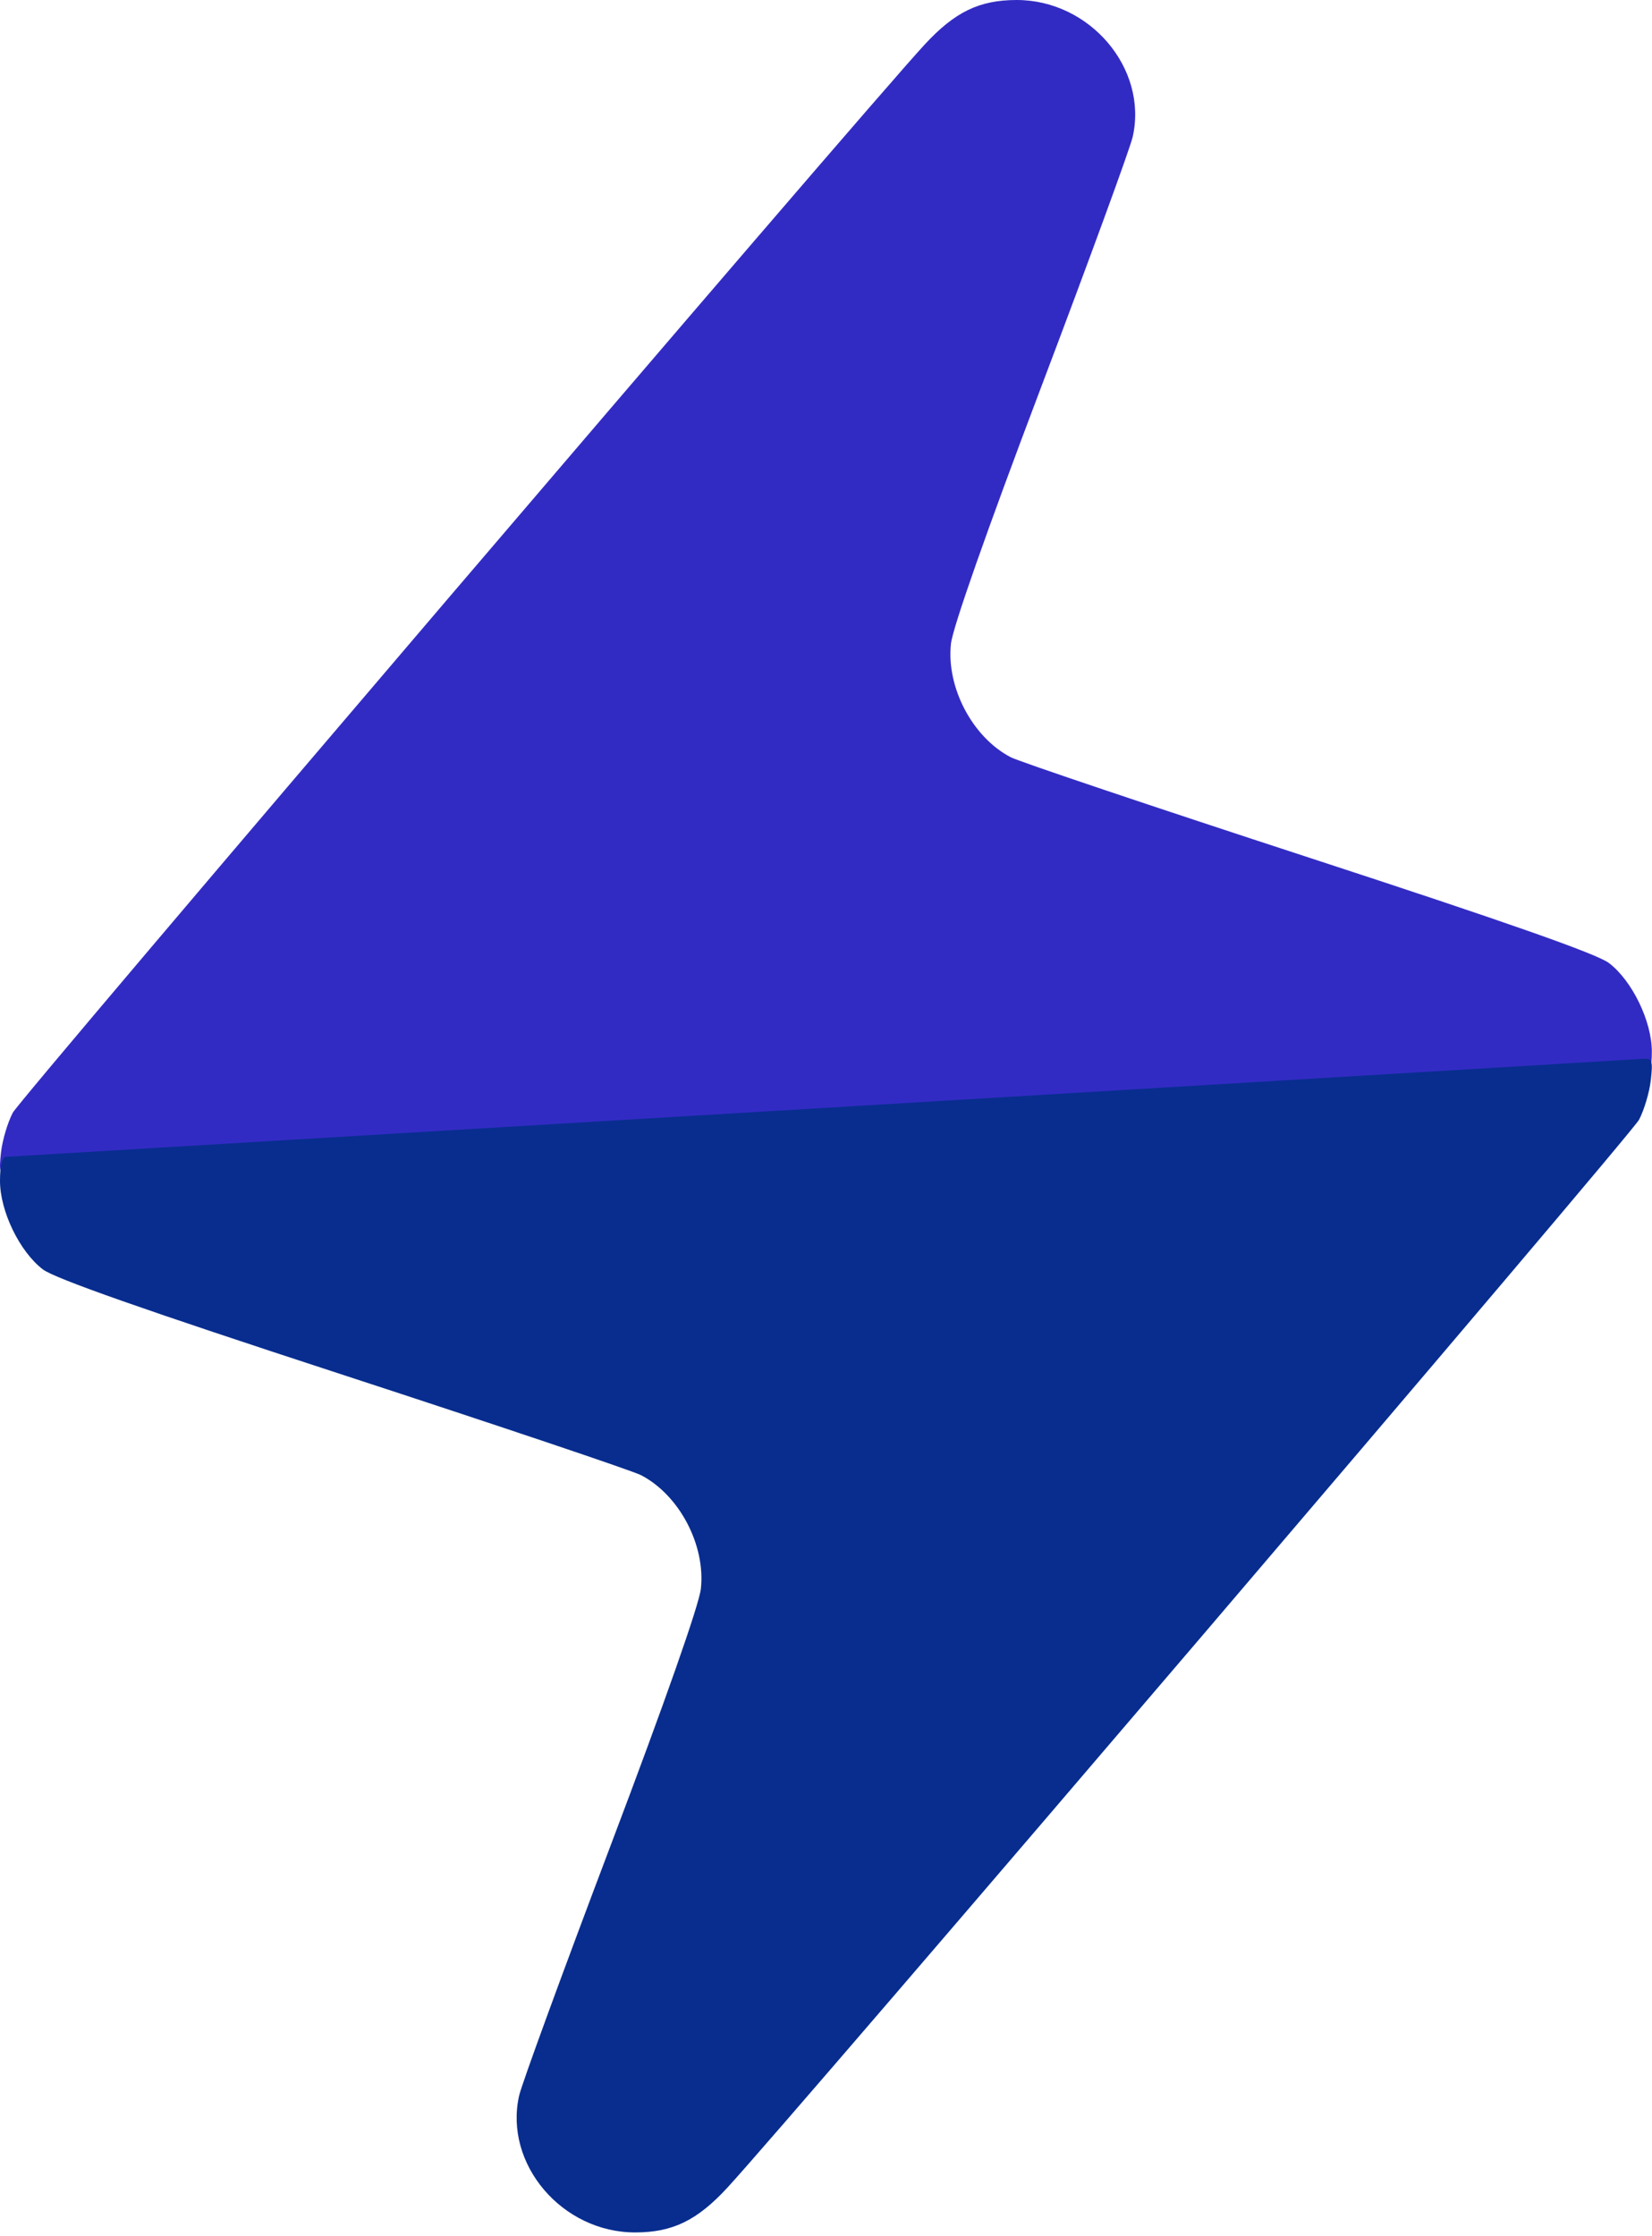 <svg
  viewBox="0 0 334 452"
  fill="none"
  xmlns="http://www.w3.org/2000/svg"
>
  <path
    fill-rule="evenodd"
    clip-rule="evenodd"
    d="M167.466 227.296C257.666 221.895 332.028 217.449 332.716 217.417C333.534 217.378 333.966 215.698 333.966 212.553C333.966 206.44 329.998 198.246 325.304 194.665C322.887 192.822 304.661 186.417 264.657 173.354C233.202 163.082 206.07 153.954 204.364 153.069C196.62 149.05 191.291 138.931 192.267 130.099C192.626 126.848 199.535 107.196 210.457 78.357C220.142 52.782 228.493 29.96 229.013 27.641C232.115 13.82 220.314 -0.044 205.486 0C197.973 0.021 193.027 2.425 186.94 9.012C173.922 23.099 4.181 221.885 2.586 224.912C1.552 226.874 0.481 230.477 0.206 232.918C-0.231 236.801 -0.059 237.342 1.586 237.237C2.62 237.17 77.266 232.697 167.466 227.296Z"
    fill="#322BC3"></path>
  <path
    fill-rule="evenodd"
    clip-rule="evenodd"
    d="M166.5 223.953C76.3 229.354 1.938 233.8 1.25 233.832C0.432 233.871 0 235.551 0 238.696C0 244.809 3.968 253.003 8.662 256.584C11.079 258.427 29.305 264.832 69.309 277.895C100.764 288.167 127.896 297.295 129.602 298.18C137.346 302.199 142.675 312.318 141.699 321.15C141.34 324.401 134.431 344.053 123.509 372.892C113.824 398.467 105.473 421.289 104.953 423.608C101.851 437.429 113.652 451.293 128.48 451.249C135.993 451.228 140.939 448.824 147.026 442.237C160.044 428.15 329.785 229.364 331.38 226.337C332.414 224.375 333.485 220.772 333.76 218.331C334.197 214.448 334.025 213.907 332.38 214.012C331.346 214.079 256.7 218.552 166.5 223.953Z"
    fill="#082D8F"></path>
</svg>
